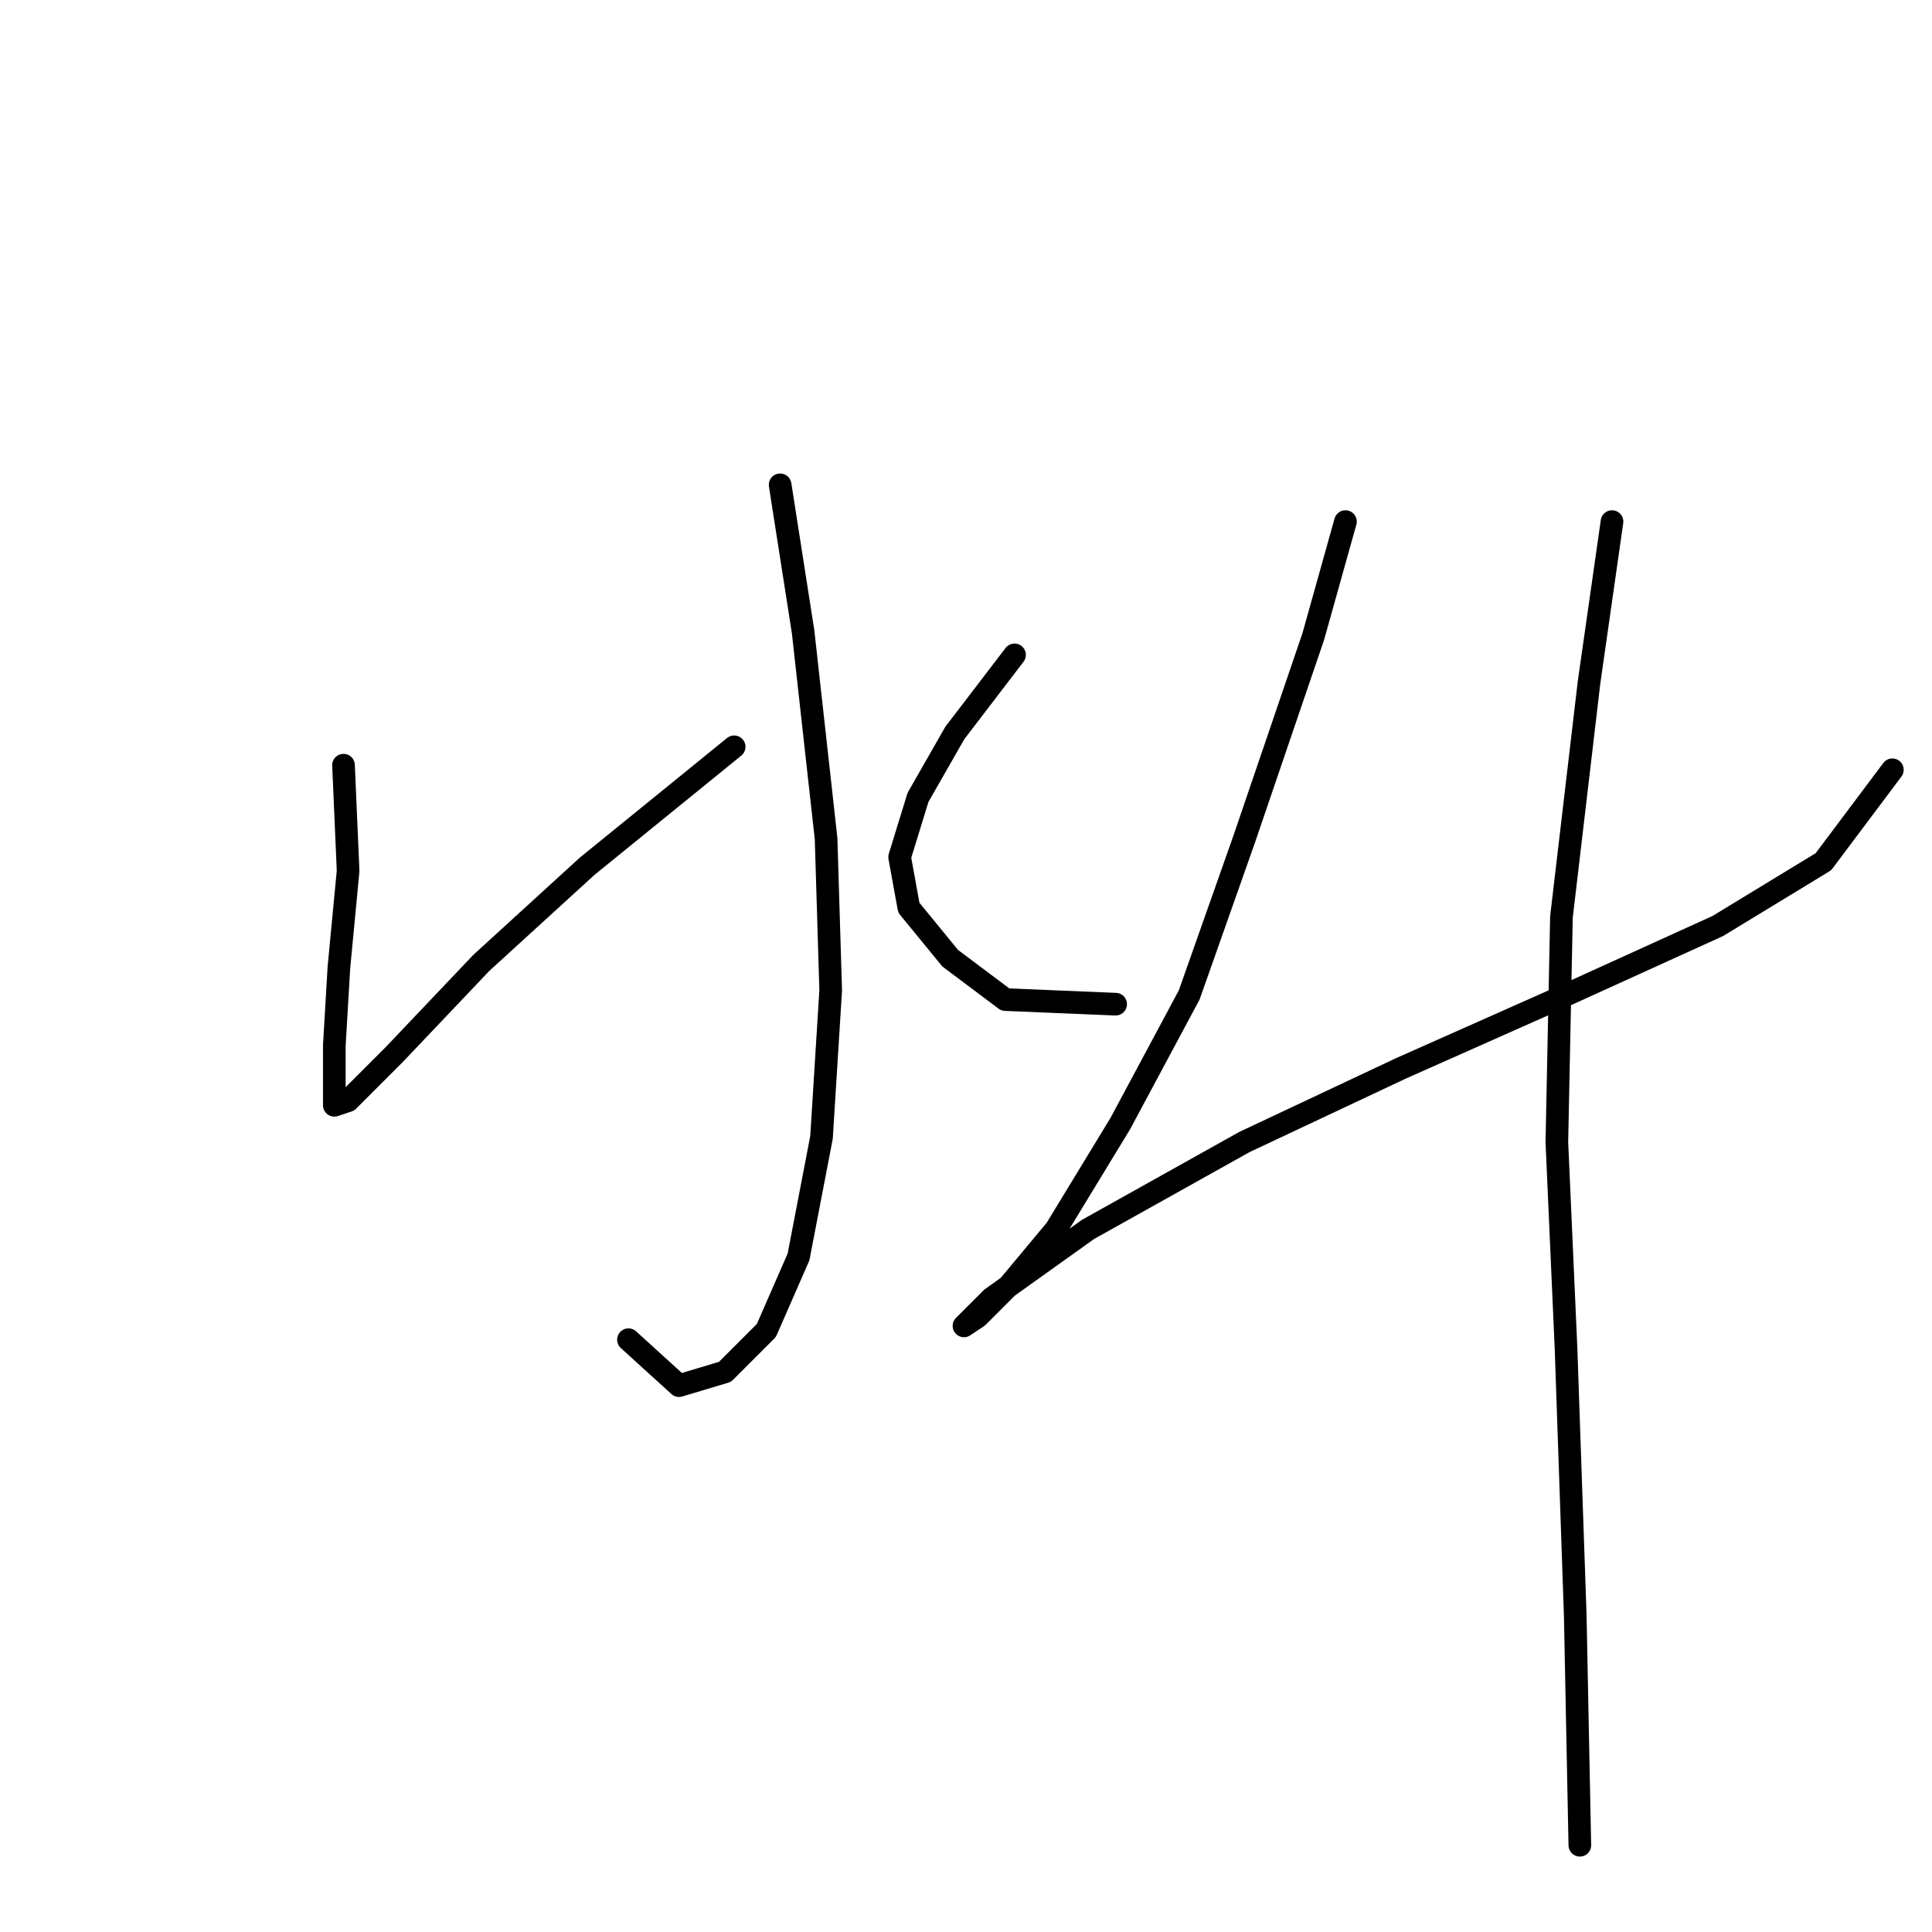 <?xml version="1.0" standalone="no"?>
    <svg width="256" height="256" xmlns="http://www.w3.org/2000/svg" version="1.1">
    <polyline stroke="black" stroke-width="3" stroke-linecap="round" fill="transparent" stroke-linejoin="round" points="103.372 64.242 106.417 83.73 109.462 111.135 110.071 131.232 108.853 150.72 105.808 166.554 101.545 176.298 96.064 181.779 89.974 183.605 83.275 177.516 83.275 177.516 " />
        <polyline stroke="black" stroke-width="3" stroke-linecap="round" fill="transparent" stroke-linejoin="round" points="45.517 101.391 46.126 115.398 44.908 128.187 44.299 138.54 44.299 143.412 44.299 146.457 46.126 145.848 52.216 139.758 63.787 127.578 77.794 114.789 97.282 98.955 97.282 98.955 " />
        <polyline stroke="black" stroke-width="3" stroke-linecap="round" fill="transparent" stroke-linejoin="round" points="134.431 86.775 126.514 97.128 121.642 105.654 119.206 113.571 120.424 120.27 125.905 126.969 133.213 132.45 147.829 133.059 147.829 133.059 " />
        <polyline stroke="black" stroke-width="3" stroke-linecap="round" fill="transparent" stroke-linejoin="round" points="178.279 69.114 174.016 84.339 164.881 111.135 157.573 131.841 148.438 148.893 139.912 162.9 133.822 170.208 129.559 174.471 127.732 175.689 131.386 172.035 144.175 162.9 164.881 151.329 185.586 141.585 207.51 131.841 227.607 122.706 241.614 114.18 250.749 102 250.749 102 " />
        <polyline stroke="black" stroke-width="3" stroke-linecap="round" fill="transparent" stroke-linejoin="round" points="213.6 69.114 210.555 90.429 206.901 121.488 206.292 151.329 207.51 178.734 208.728 214.055 209.337 244.505 209.337 244.505 " />
        </svg>